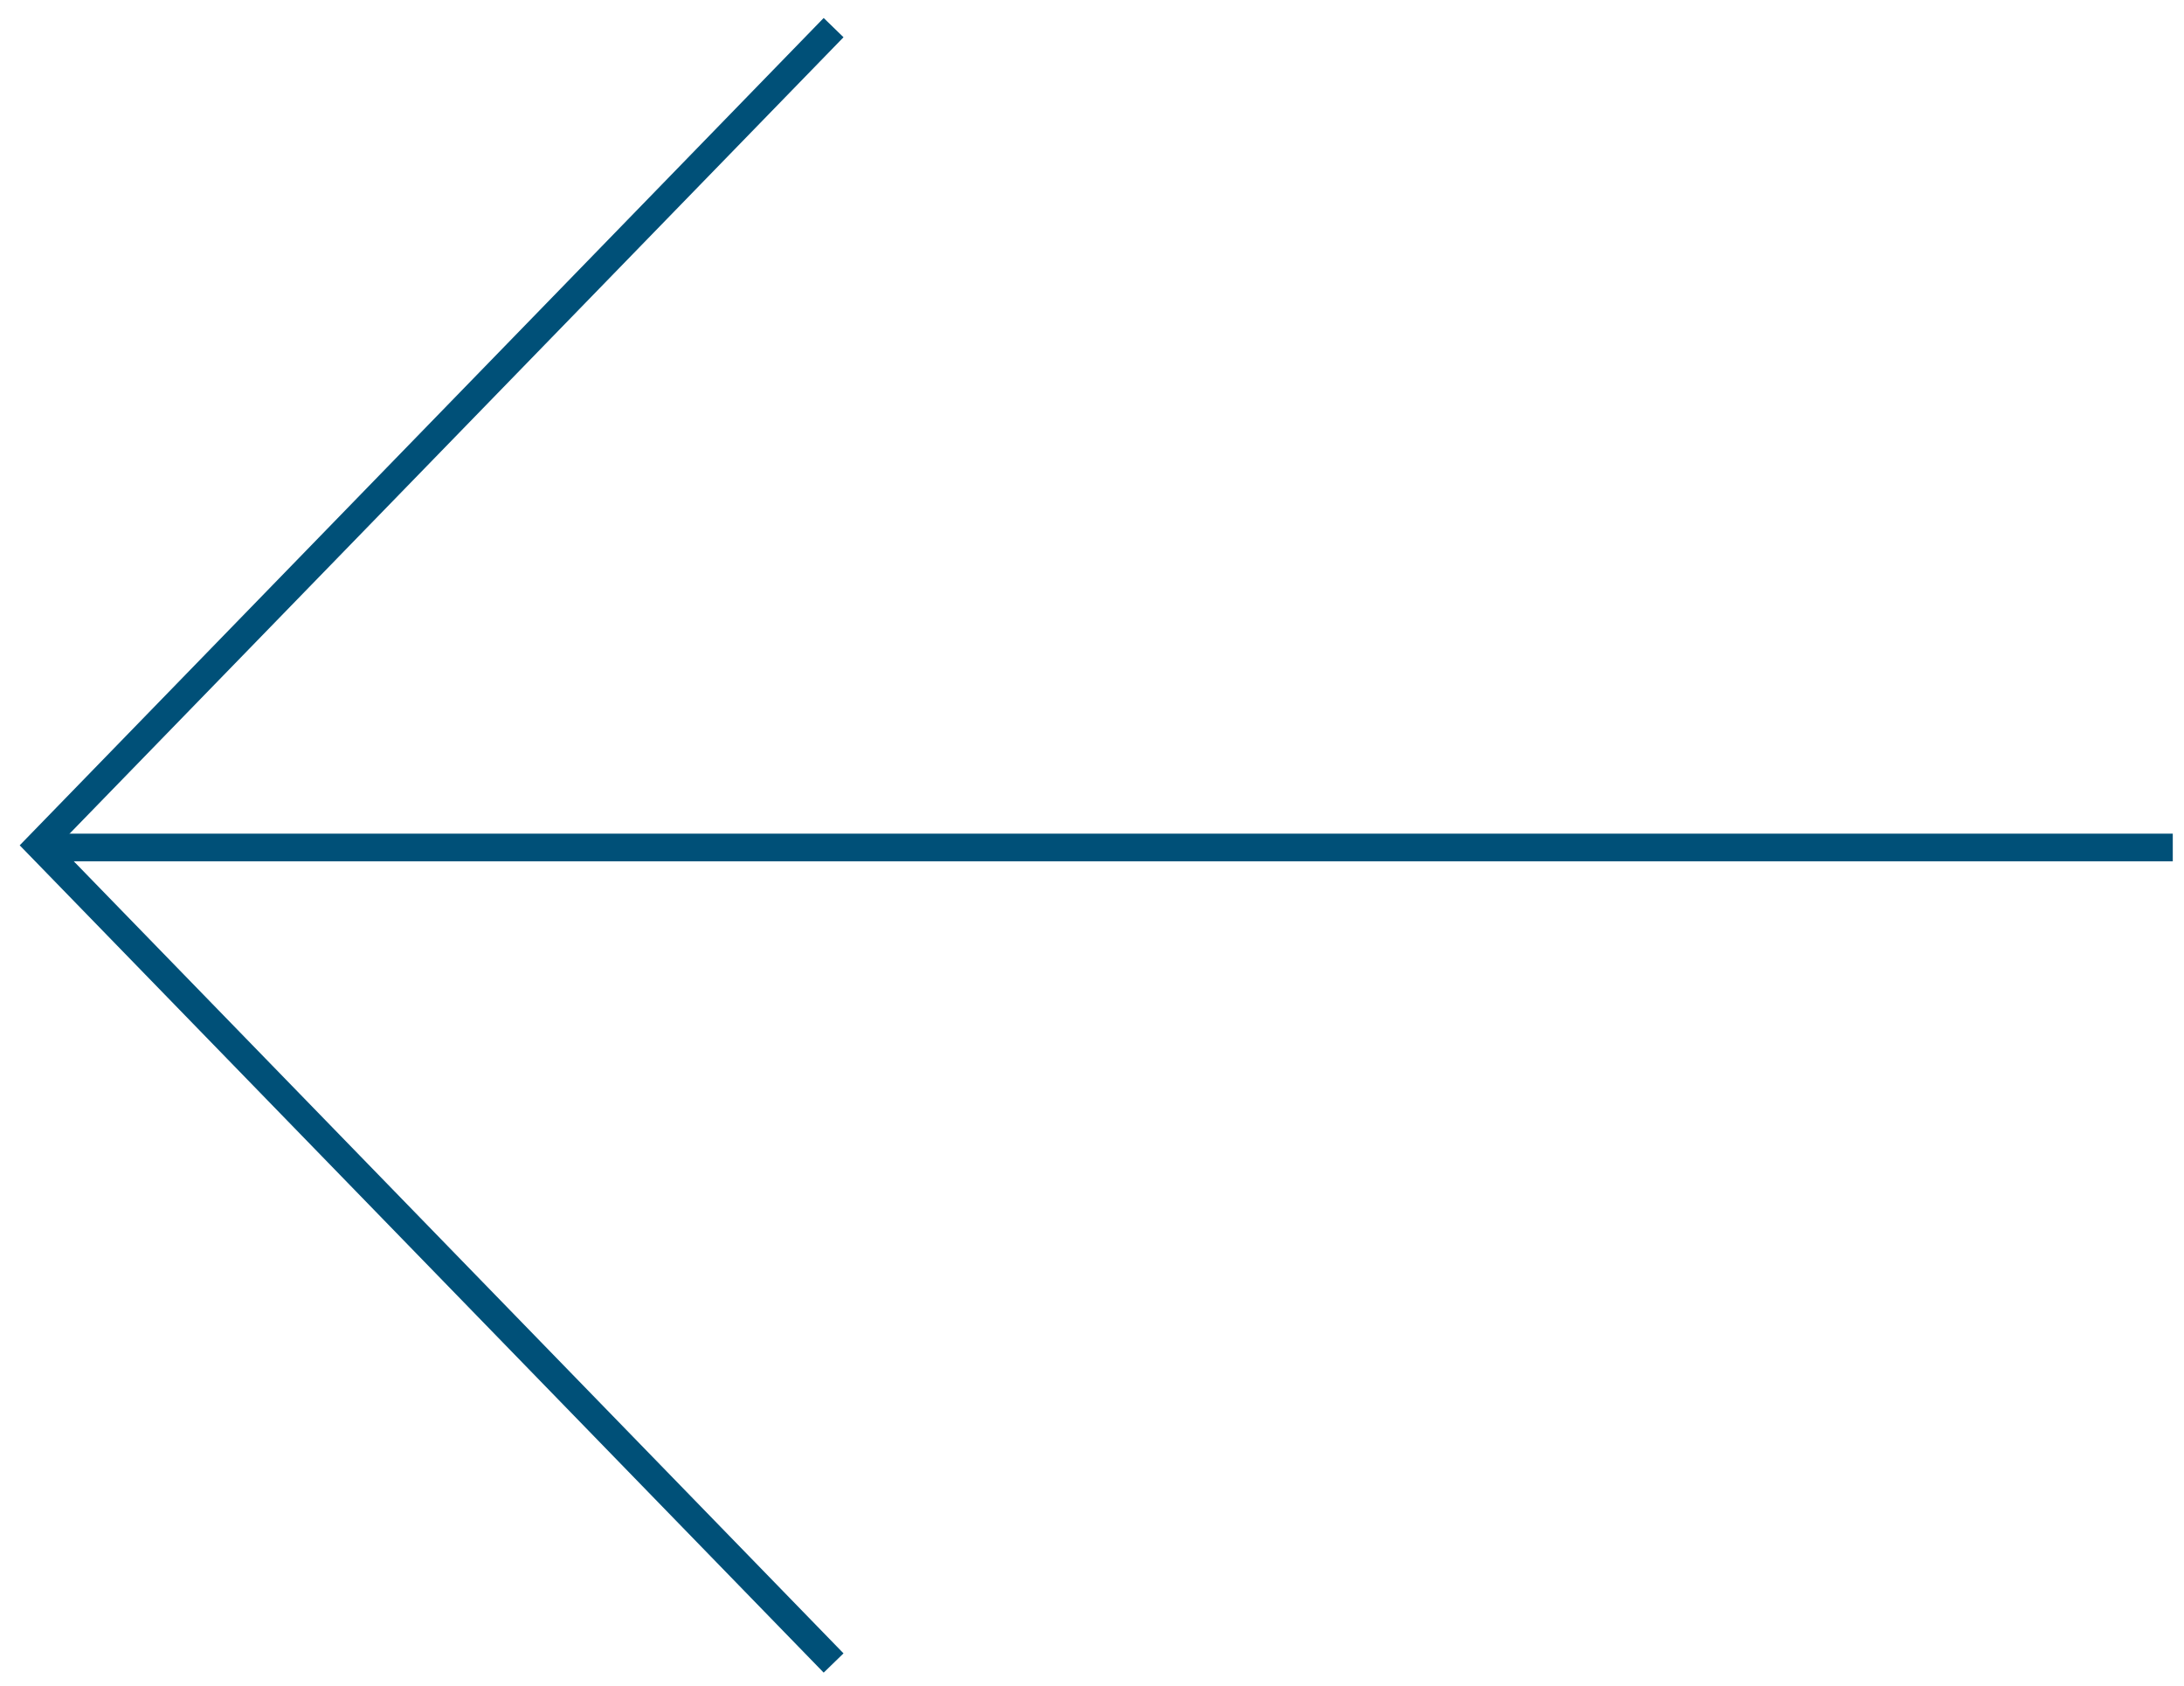 <svg width="79" height="61" viewBox="0 0 79 61" fill="none" xmlns="http://www.w3.org/2000/svg">
<line x1="78.594" y1="30.656" x2="2.001" y2="30.656" stroke="#005078"/>
<path d="M30.153 0.999L1.41 30.578L30.153 60.156" stroke="#005078"/>
</svg>
